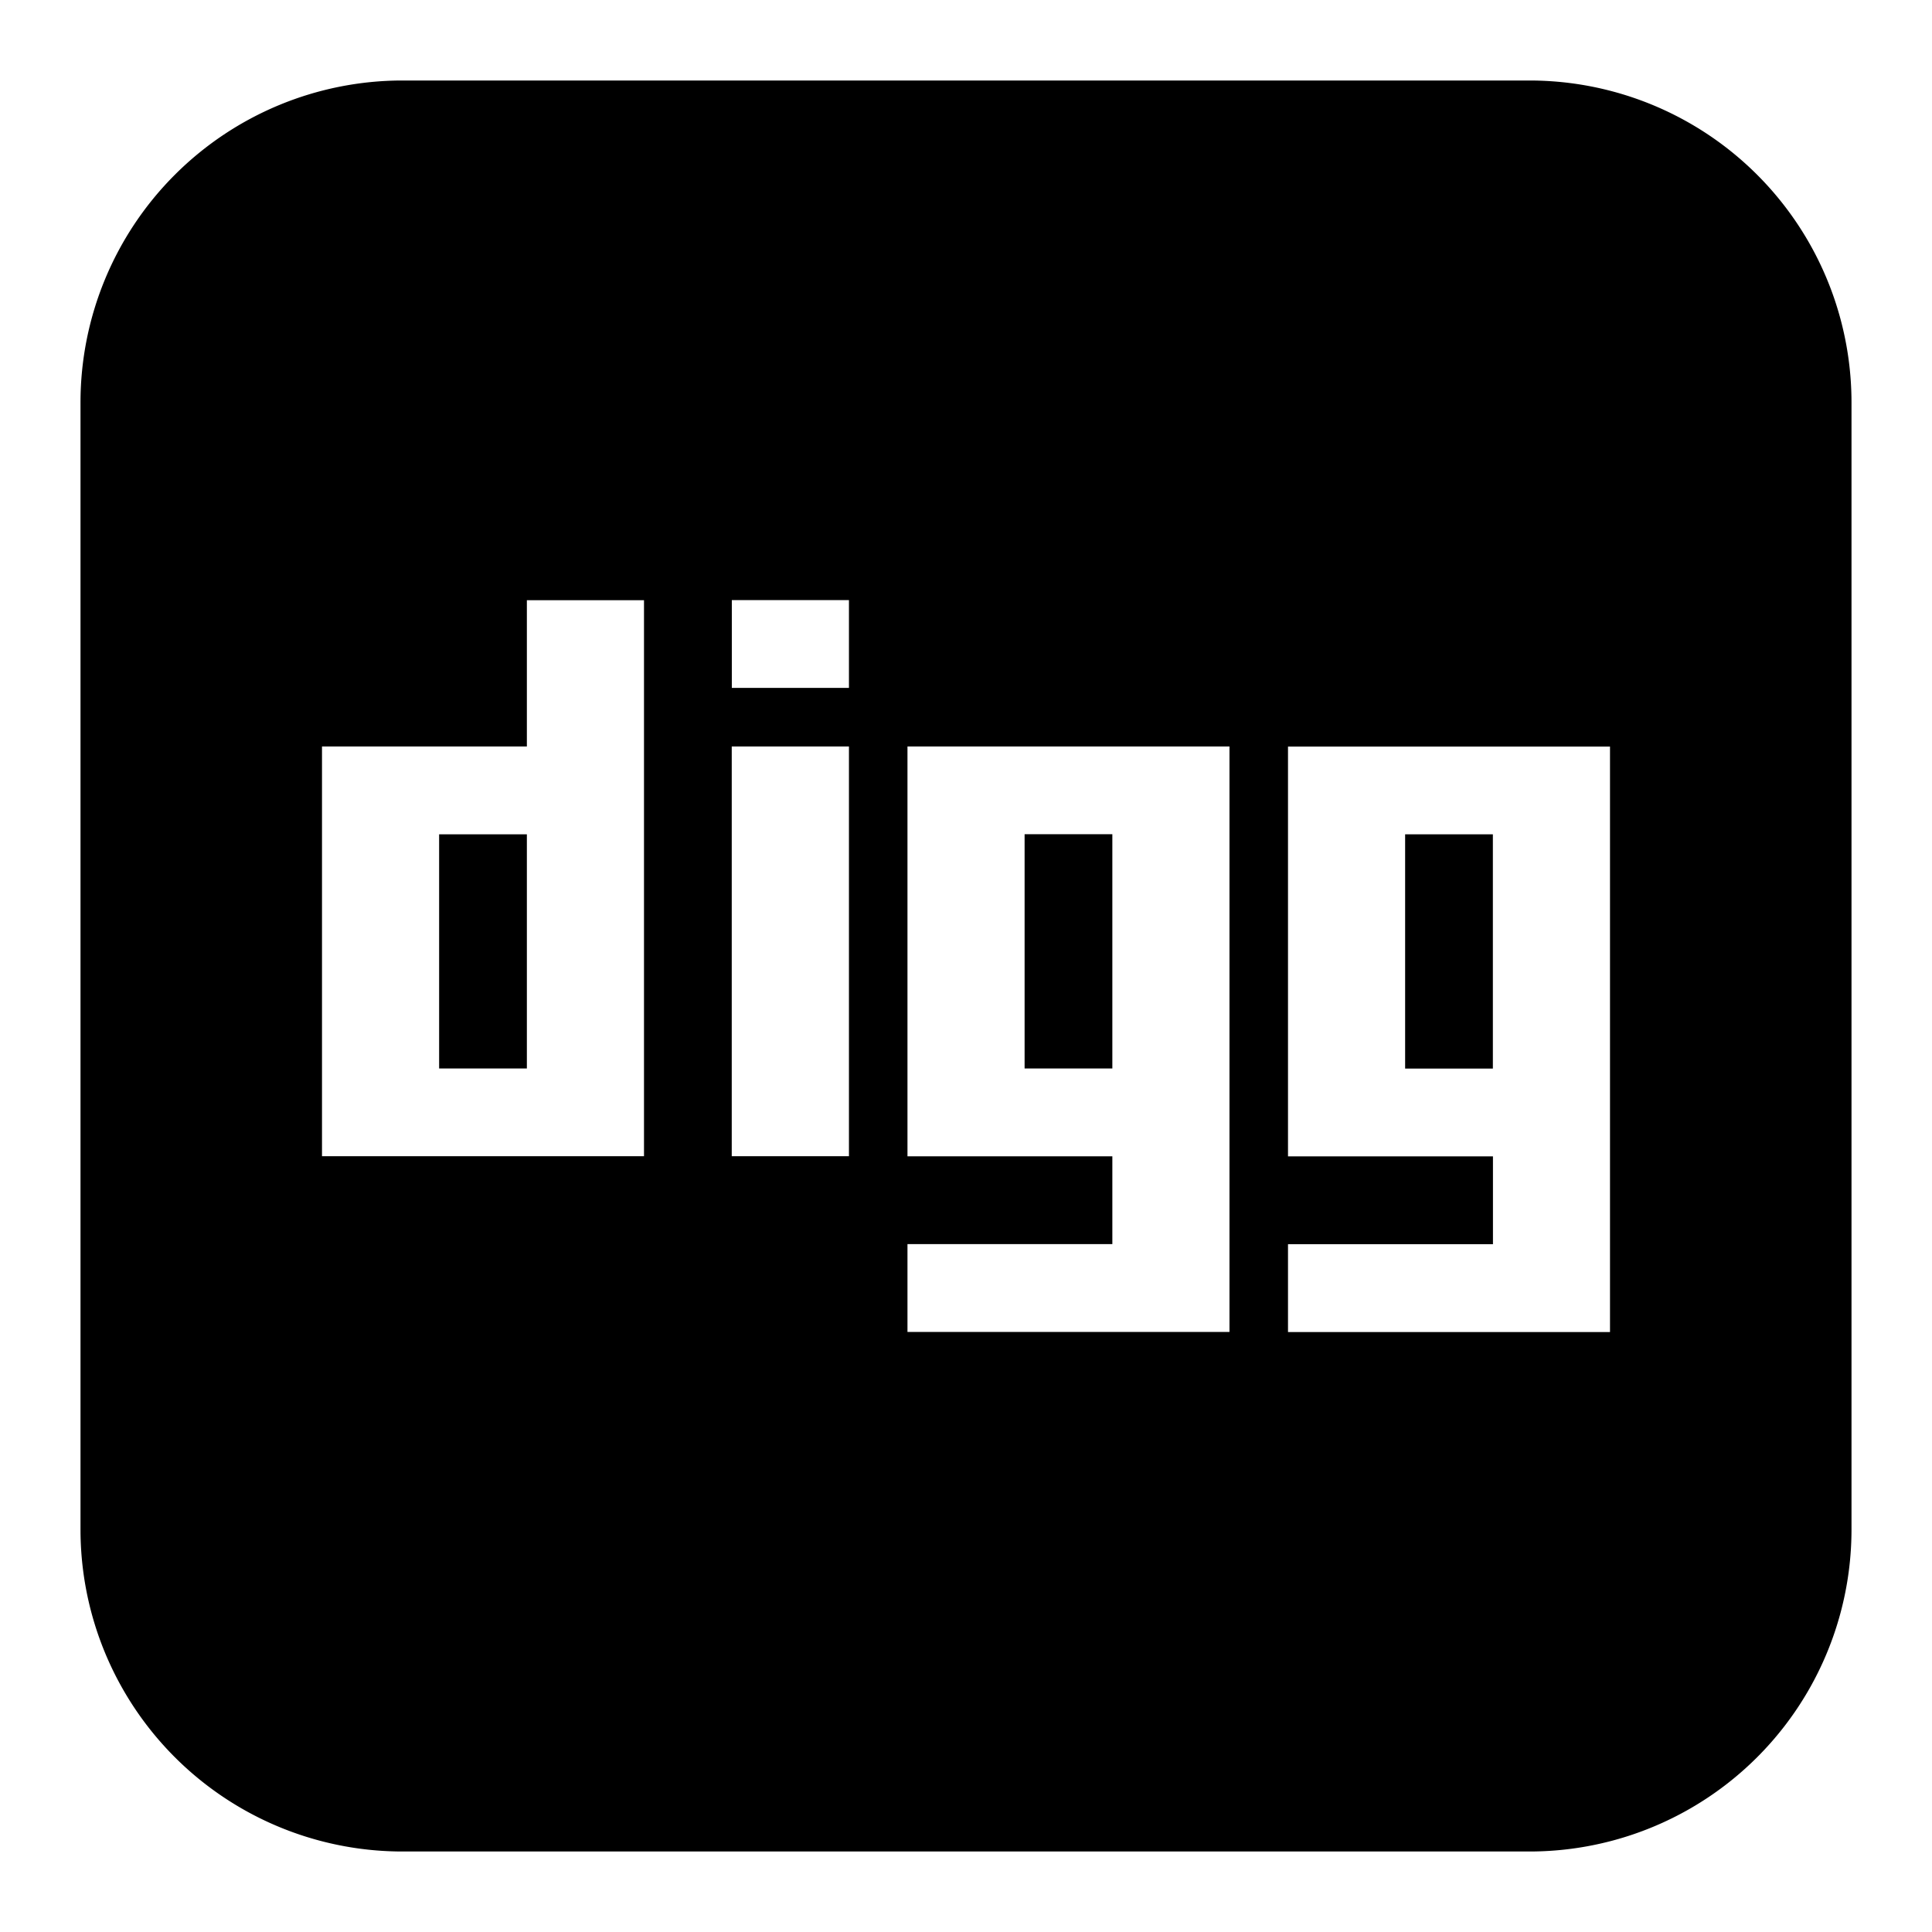 <svg xmlns="http://www.w3.org/2000/svg" fill="none" viewBox="0 0 24 24" id="Digg-Logo--Streamline-Logos-Block">
  <desc>
    Digg Logo Streamline Icon: https://streamlinehq.com
  </desc>
  <path fill="#000000" fill-rule="evenodd" d="M5 1a4 4 0 0 0 -4 4v14a4 4 0 0 0 4 4h14a4 4 0 0 0 4 -4V5a4 4 0 0 0 -4 -4H5Zm1.545 6.455v1.818H4v5.09h4V7.456H6.545Zm0 2.909h-1.09v2.909h1.09v-2.91Zm2.546 -1.819v-1.09h1.455v1.09H9.09Zm0 0.728h1.455v5.09H9.09v-5.09Zm2.182 0h4v7.273h-4v-1.091h2.545v-1.091h-2.545V9.273Zm1.454 1.09h1.091v2.91h-1.09v-2.91ZM16 9.274h4v7.273h-4v-1.091h2.546v-1.091H16V9.273Zm1.454 1.09h1.091v2.91h-1.09v-2.91Z" clip-rule="evenodd" stroke-width="1"></path>
</svg>
